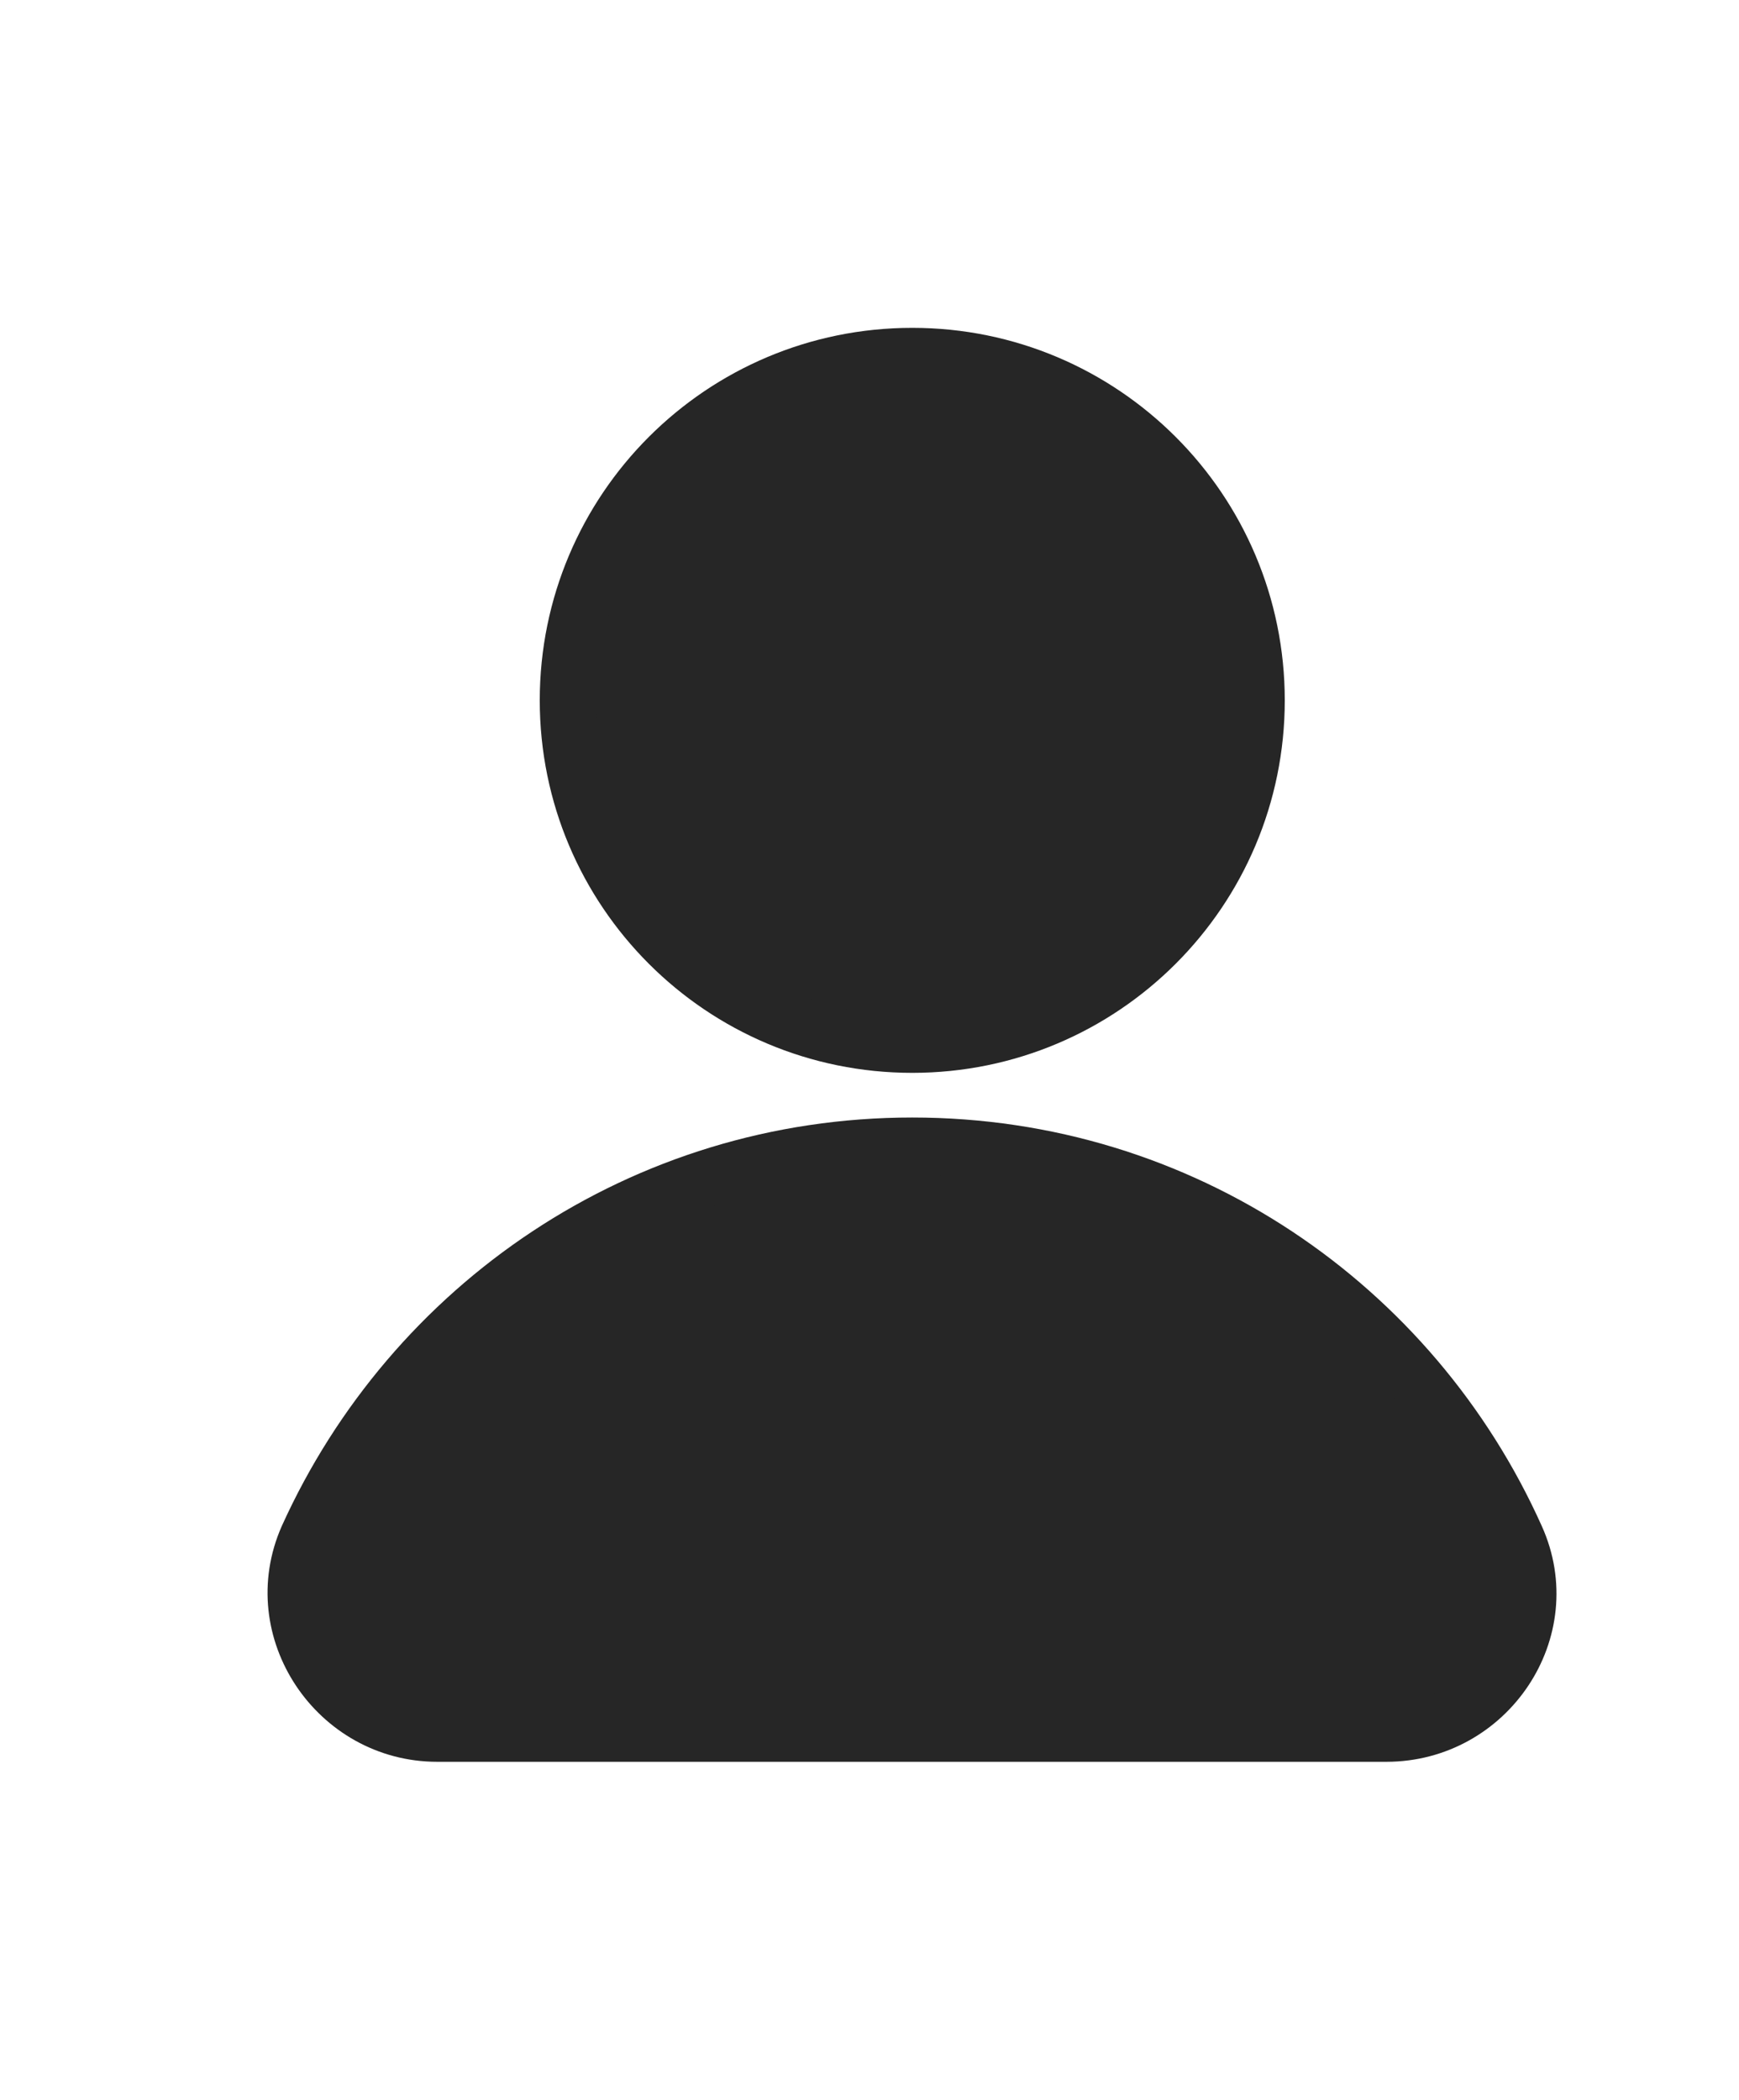 <svg version="1.2" xmlns="http://www.w3.org/2000/svg" viewBox="0 0 183 221" width="183" height="221">
	<title>Free Instagram User Vector-svg</title>
	<style>
		.s0 { fill: #262626;stroke: #262626;stroke-miterlimit:10;stroke-width: 6 } 
	</style>
	<g id="Layer">
		<path id="Layer" class="s0" d="m96 109.9c-20 0-36.2-16.2-36.2-36.2 0-20 16.2-36.2 36.2-36.2 20 0 36.2 16.2 36.2 36.2 0 20-16.2 36.2-36.2 36.2z"/>
		<path id="Layer" class="s0" d="m145.9 182.4c10.6 0 18-10.9 13.6-20.6-10.9-24.3-35.1-41.2-63.5-41.2-28.4 0-52.6 16.9-63.6 41.2-4.3 9.7 3.1 20.6 13.6 20.6z"/>
	</g>
</svg>